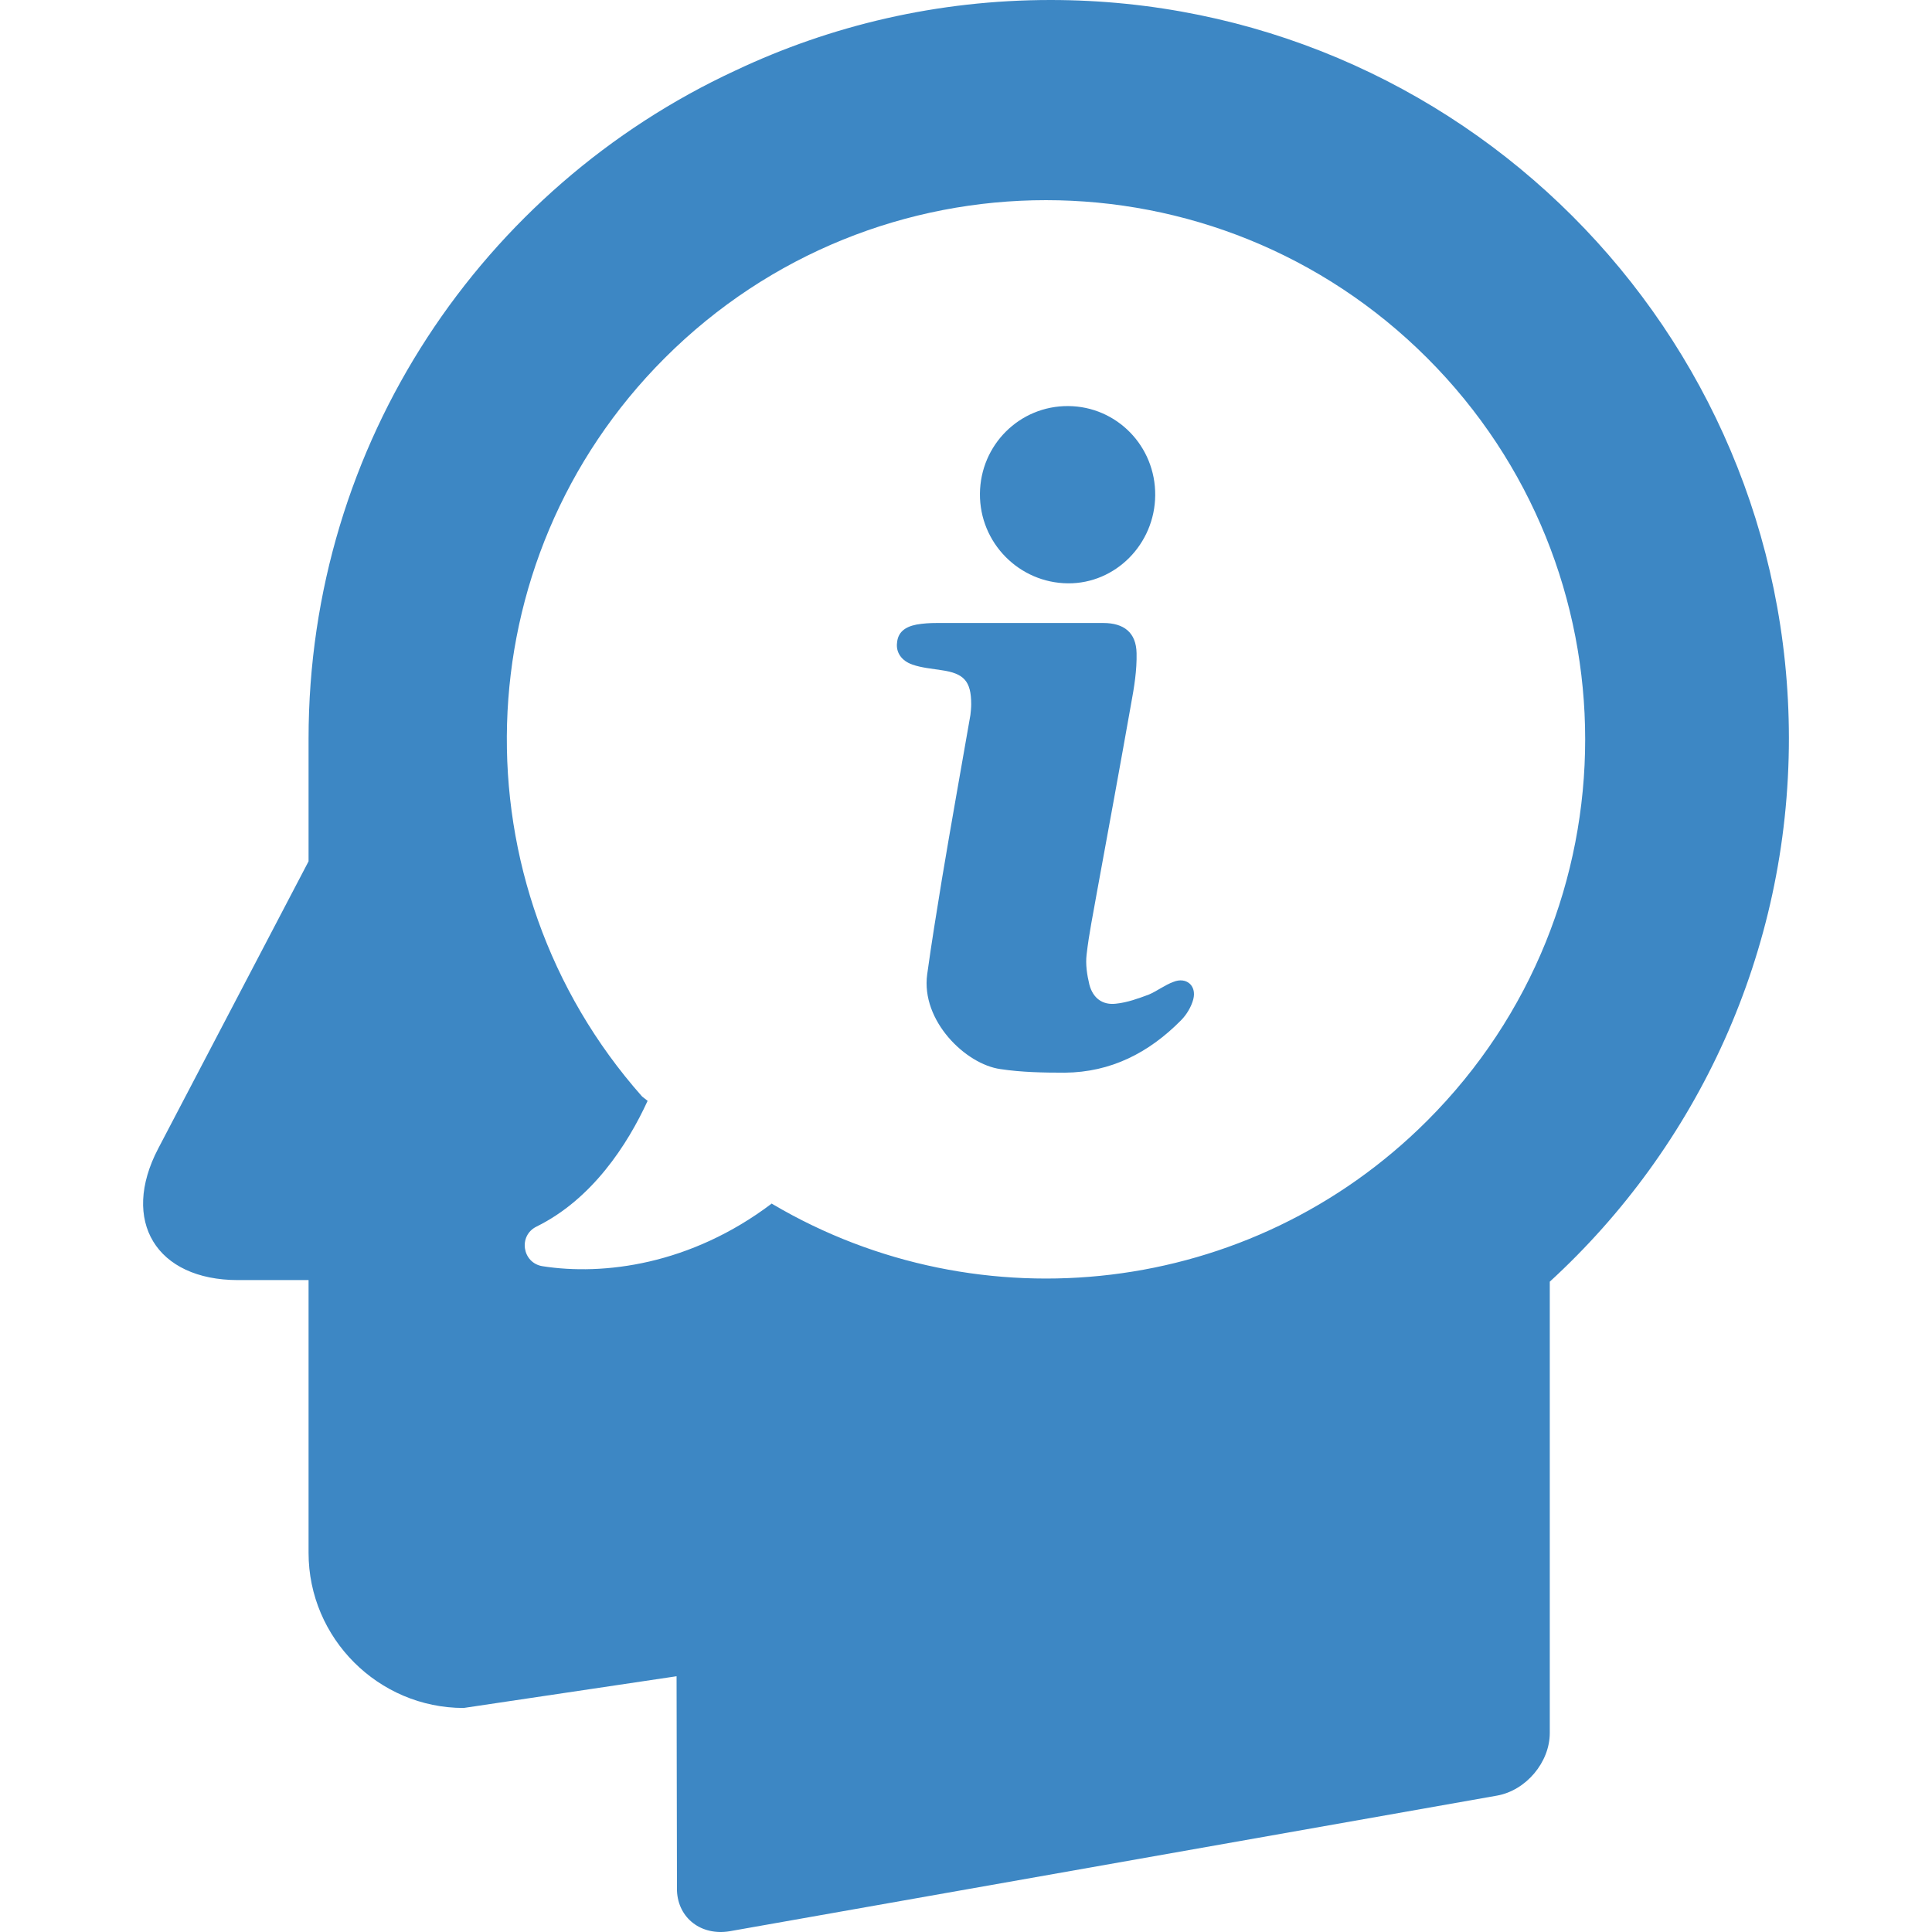 <?xml version="1.0" encoding="iso-8859-1"?>
<!-- Generator: Adobe Illustrator 19.1.0, SVG Export Plug-In . SVG Version: 6.00 Build 0)  -->
<svg xmlns="http://www.w3.org/2000/svg" xmlns:xlink="http://www.w3.org/1999/xlink" version="1.1" id="Capa_1" x="0px" y="0px" viewBox="0 0 487.194 487.194" style="enable-background:new 0 0 487.194 487.194;" xml:space="preserve">
<g>
	<g>
		<path d="M264.911,0c-28.5,0-55.4,6.4-79.5,17.8c-63.6,29.5-107.6,93.8-107.6,168.5l0,0v24.9v6l-37.9,72.4    c-9.6,18.3-0.5,33.2,20.1,33.2h17.8v0.4v31.5v36.9c0,21.5,17.6,39.1,39.1,39.1l53.7-8l0.1,53.7v0.4l0,0    c0.3,6.9,6.1,11.4,13.3,10.2l193.5-34.2c7.3-1.3,13.3-8.4,13.3-15.8v-8.5v-6.9v-98.4c37.1-34,60.3-82.9,60.3-137.1    C451.011,83.3,367.711,0,264.911,0z M359.911,282.6c-44.7,44.7-112.9,51.8-165,21.1l-0.3-0.2c-20.5,15.5-42.5,18.2-57.8,15.8    c-5.1-0.8-6.2-7.7-1.5-10c14-6.9,22.9-20.6,28-31.7l-1.4-1.1c-47.3-53.4-45.4-135.1,5.7-186.2c53.1-53.1,139.2-53.1,192.3,0    S413.011,229.5,359.911,282.6z" fill="#3d87c4"/>
		<path d="M269.311,147.1c12,0.1,21.9-9.9,22-22.2c0.1-12.4-9.7-22.4-21.9-22.5c-12.3-0.1-22.2,9.8-22.3,22.1    C247.011,136.9,257.011,147,269.311,147.1z" fill="#3d87c4"/>
		<path d="M295.911,247.6c-2.2,0.8-4.1,2.3-6.2,3.2c-2.7,1-5.4,2-8.3,2.3c-3.4,0.4-5.8-1.4-6.7-4.8c-0.6-2.5-1-5.1-0.7-7.6    c0.6-5.3,1.7-10.5,2.6-15.7c2.9-15.8,5.8-31.6,8.6-47.4c0.8-4.3,1.5-8.6,1.4-12.9c-0.1-5.2-3.2-7.6-8.4-7.6c-7.2,0-14.4,0-21.6,0    c-6.8,0-13.6,0-20.4,0c-1.7,0-3.4,0.1-5.1,0.4c-3.1,0.6-4.7,2.1-4.9,4.6c-0.3,2.3,1,4.5,3.9,5.5c2.3,0.8,4.8,1,7.3,1.4    c5.7,0.8,7.5,2.8,7.5,8.6c0,0.9-0.1,1.8-0.2,2.7c-2.4,13.8-4.9,27.7-7.2,41.5c-1.3,8-2.6,15.9-3.7,23.9    c-1.6,11.7,9.7,22.7,18.5,23.9c5.3,0.8,10.8,0.9,16.2,0.9c11.6-0.1,21.2-5,29.3-13.2c1.4-1.4,2.6-3.4,3.1-5.3    C301.811,248.5,299.111,246.3,295.911,247.6z" fill="#3d87c4"/>
	</g>
</g>
<g>
</g>
<g>
</g>
<g>
</g>
<g>
</g>
<g>
</g>
<g>
</g>
<g>
</g>
<g>
</g>
<g>
</g>
<g>
</g>
<g>
</g>
<g>
</g>
<g>
</g>
<g>
</g>
<g>
</g>
</svg>
